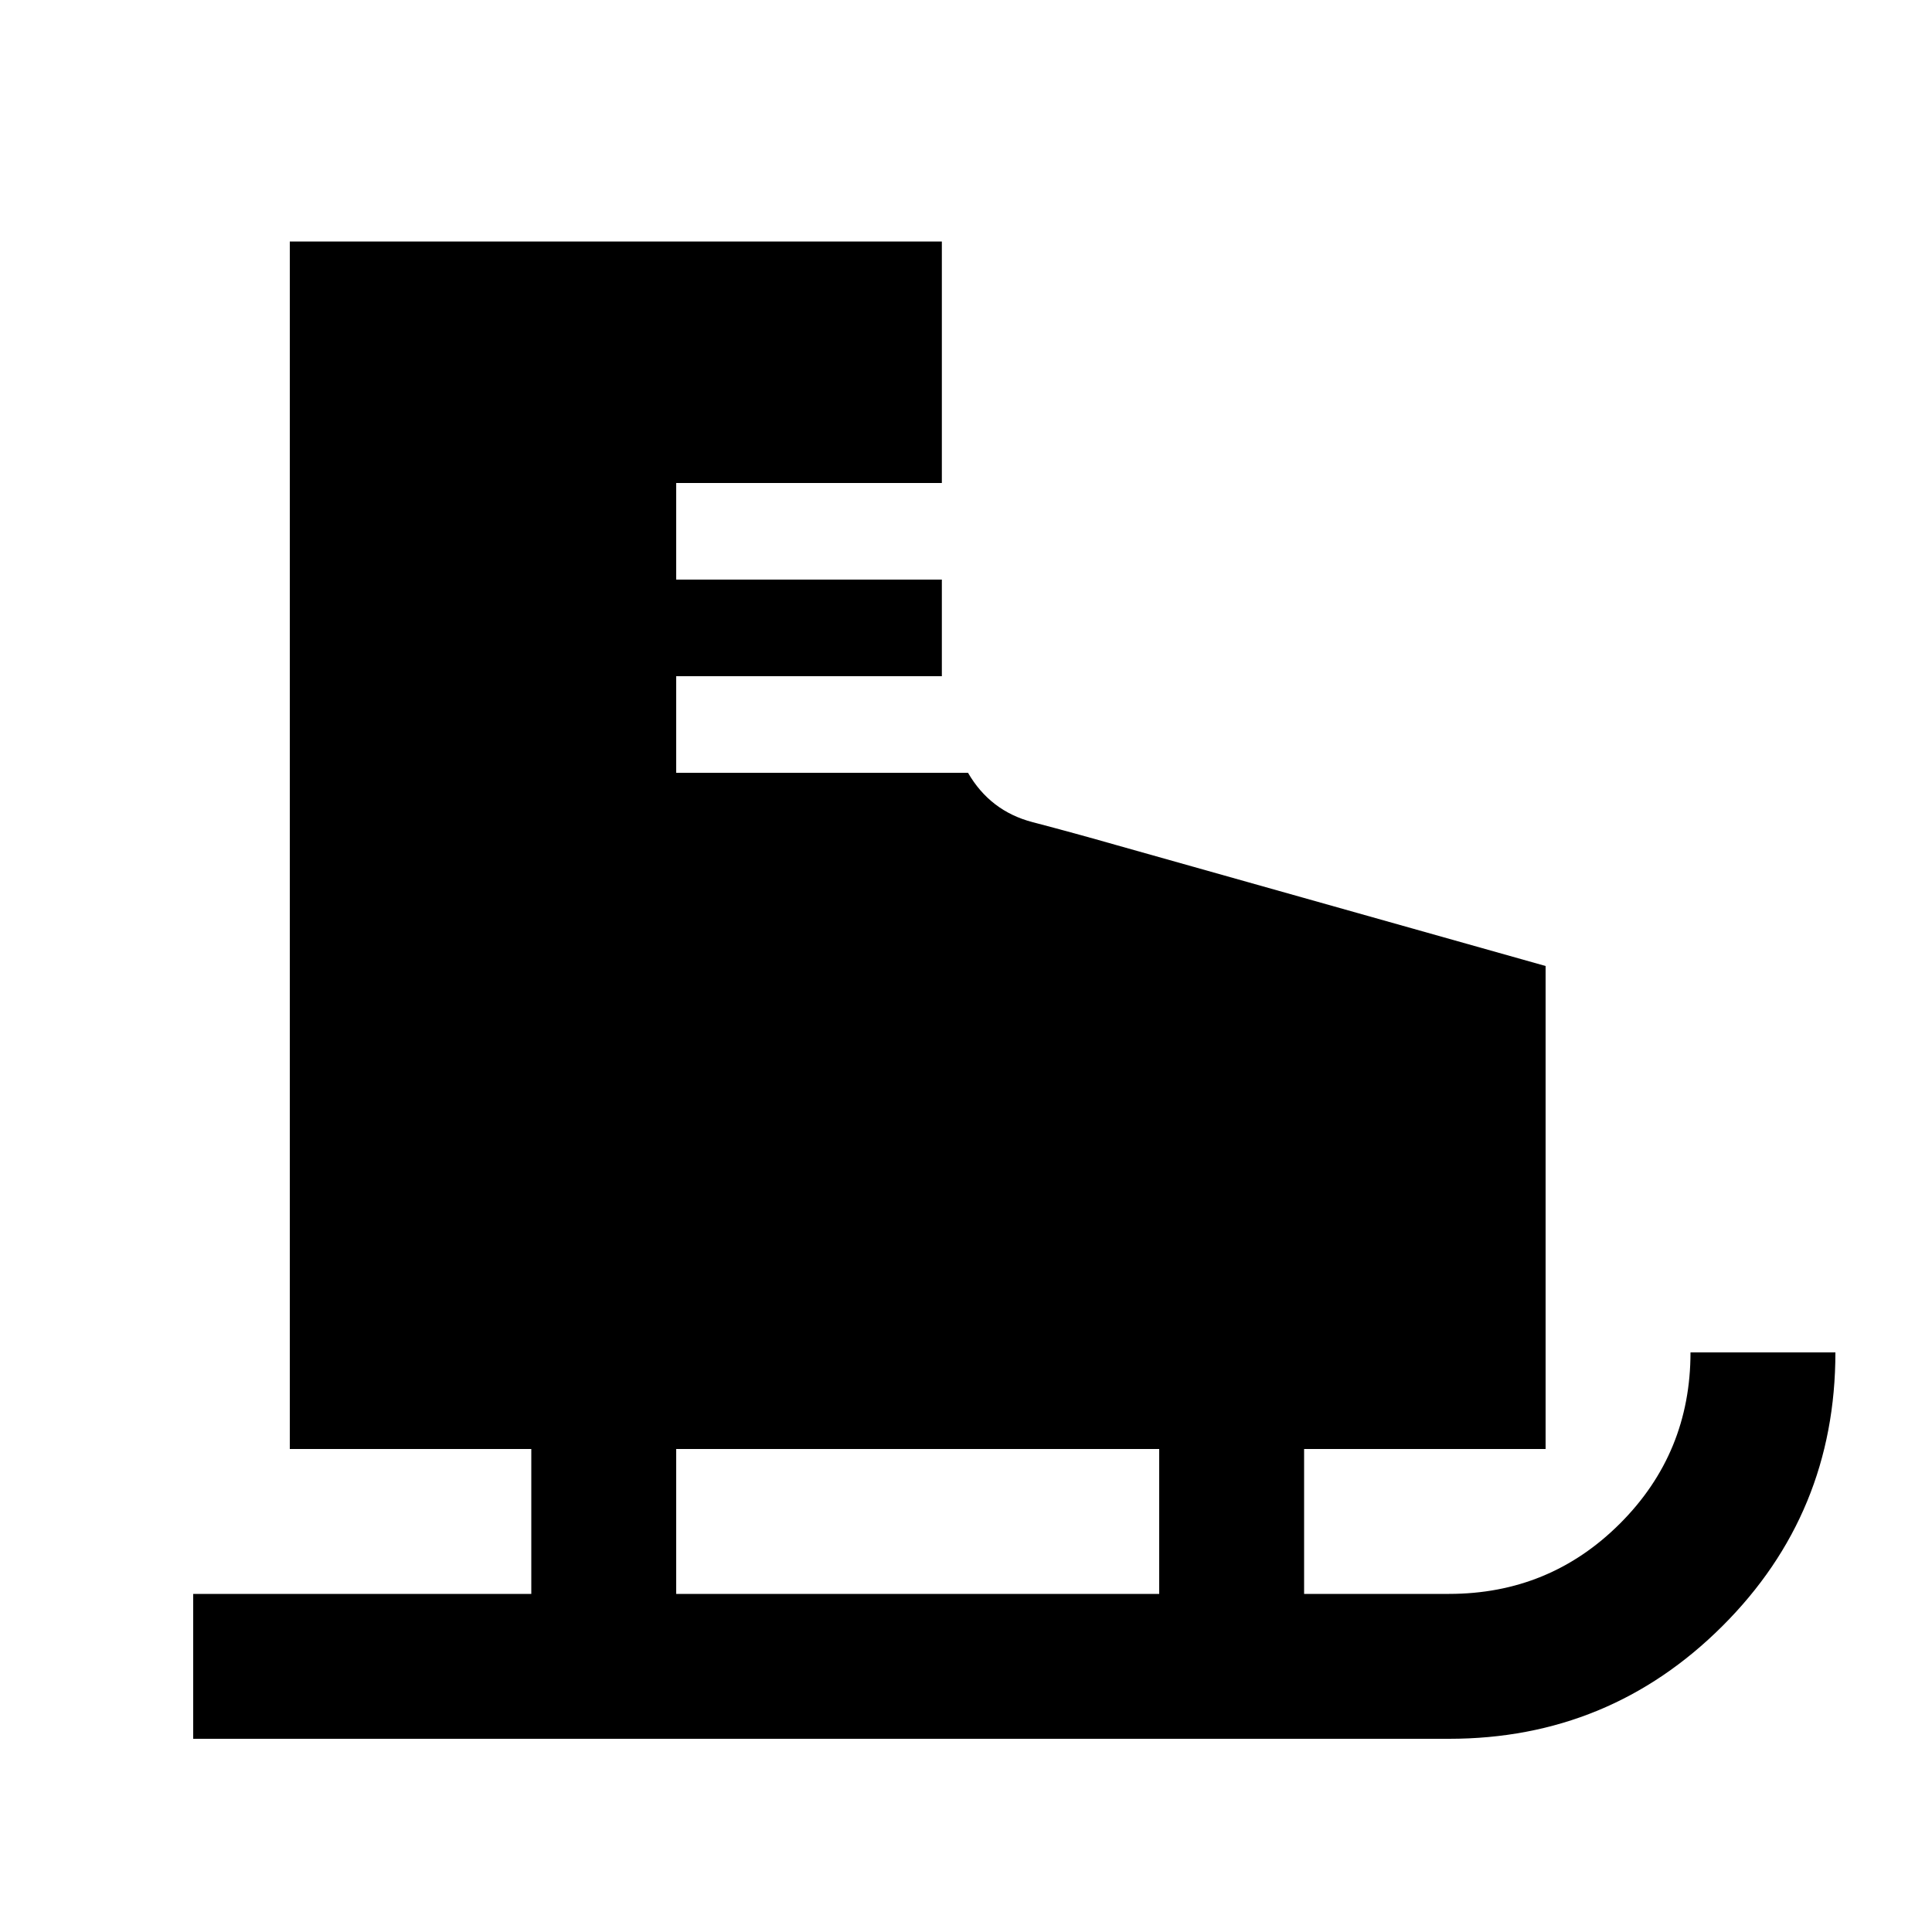 <svg xmlns="http://www.w3.org/2000/svg" height="20" viewBox="0 -960 960 960" width="20"><path d="M96-96v-72h168v-72H144v-600h324v120H336v48h132v48H336v48h145q11 19 32 24.5t42 11.5l213 60v240H648v72h72q50 0 85-35t35-85h72q0 80-56.16 136T720-96H96Zm240-72h240v-72H336v72Z"/></svg>